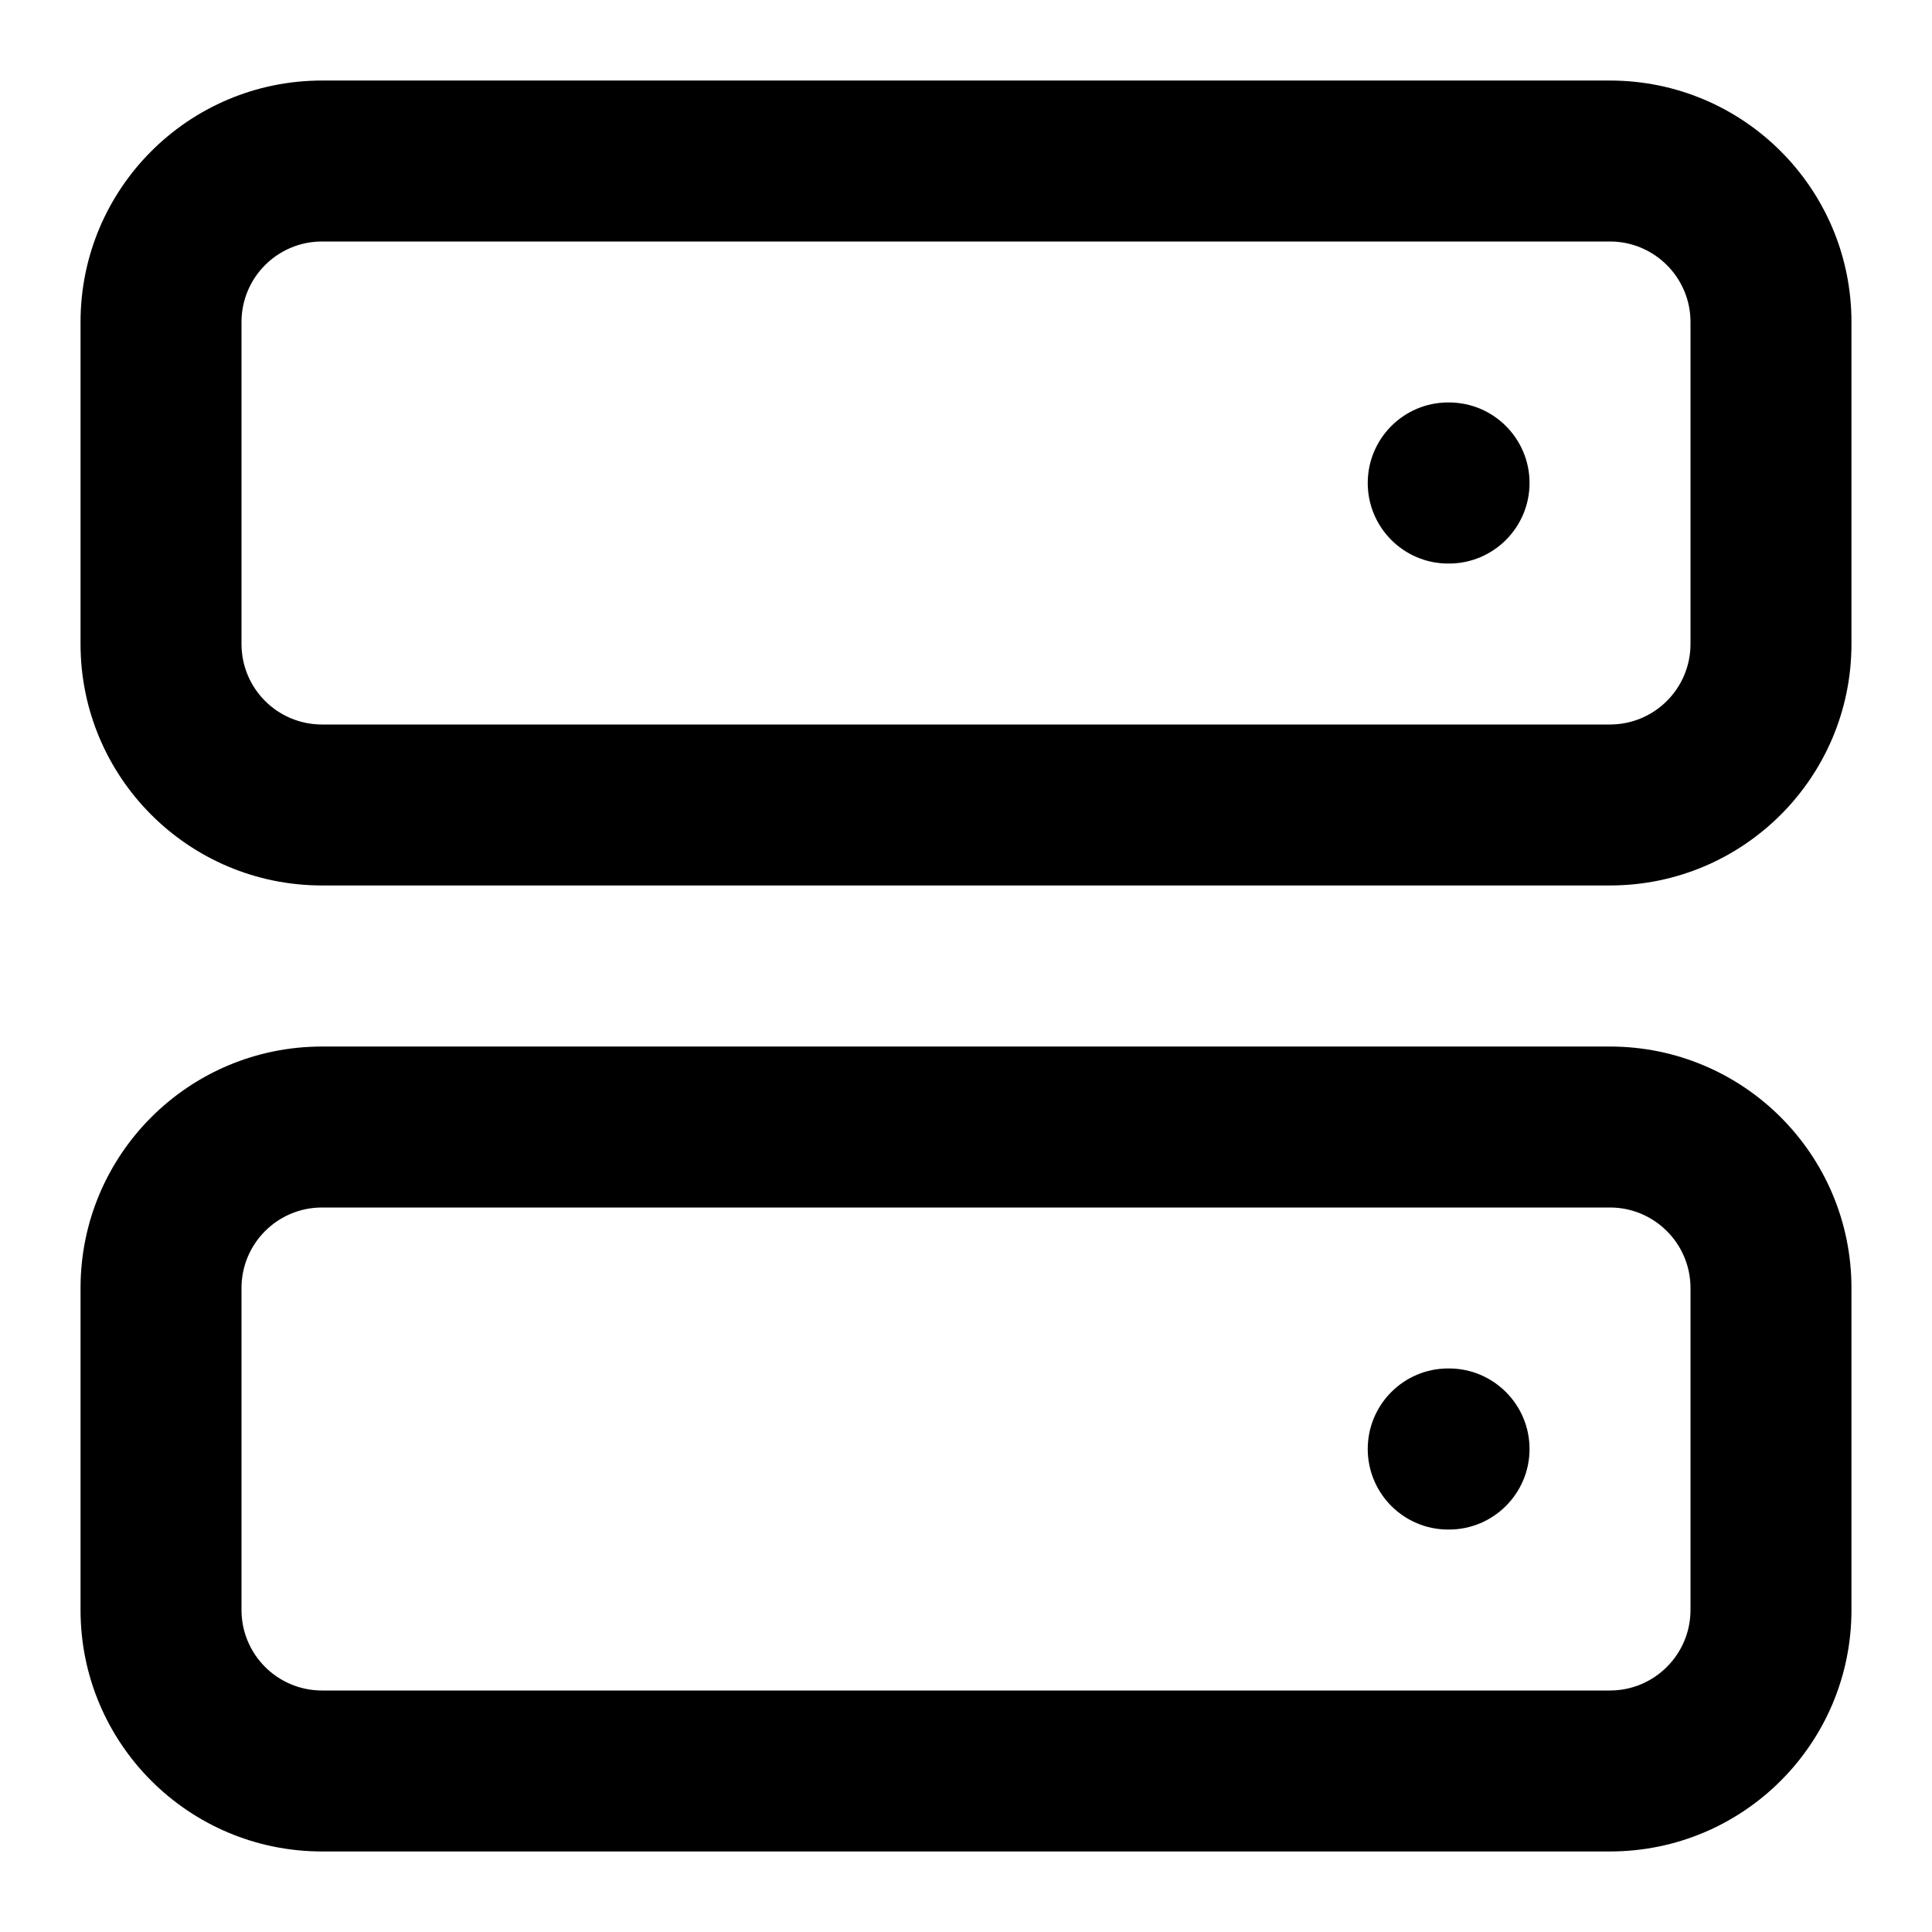 <svg width="16" height="16" viewBox="0 0 16 16" fill="none" xmlns="http://www.w3.org/2000/svg">
<g clip-path="url(#clip0_51_326)">
<path fill-rule="evenodd" clip-rule="evenodd" d="M13.333 2C13.701 2 14 2.299 14 2.667V5.333C14 5.702 13.701 6 13.333 6H2.667C2.298 6 2 5.702 2 5.333V2.667C2 2.299 2.298 2 2.667 2H13.333ZM15.333 2.667C15.333 1.562 14.438 0.667 13.333 0.667H2.667C1.562 0.667 0.667 1.562 0.667 2.667V5.333C0.667 6.438 1.562 7.333 2.667 7.333H13.333C14.438 7.333 15.333 6.438 15.333 5.333V2.667ZM12.667 4C12.667 3.632 12.368 3.333 12 3.333H11.993C11.625 3.333 11.327 3.632 11.327 4C11.327 4.368 11.625 4.667 11.993 4.667H12C12.368 4.667 12.667 4.368 12.667 4ZM13.333 10C13.701 10 14 10.299 14 10.667V13.333C14 13.701 13.701 14 13.333 14H2.667C2.298 14 2 13.701 2 13.333V10.667C2 10.299 2.298 10 2.667 10H13.333ZM15.333 10.667C15.333 9.562 14.438 8.667 13.333 8.667H2.667C1.562 8.667 0.667 9.562 0.667 10.667V13.333C0.667 14.438 1.562 15.333 2.667 15.333H13.333C14.438 15.333 15.333 14.438 15.333 13.333V10.667ZM12.667 12C12.667 11.632 12.368 11.333 12 11.333H11.993C11.625 11.333 11.327 11.632 11.327 12C11.327 12.368 11.625 12.667 11.993 12.667H12C12.368 12.667 12.667 12.368 12.667 12Z" fill="black"/>
</g>
<defs>
<clipPath id="clip0_51_326">
<rect width="16" height="16" fill="white" transform="matrix(-1 0 0 1 16 0)"/>
</clipPath>
</defs>
</svg>
